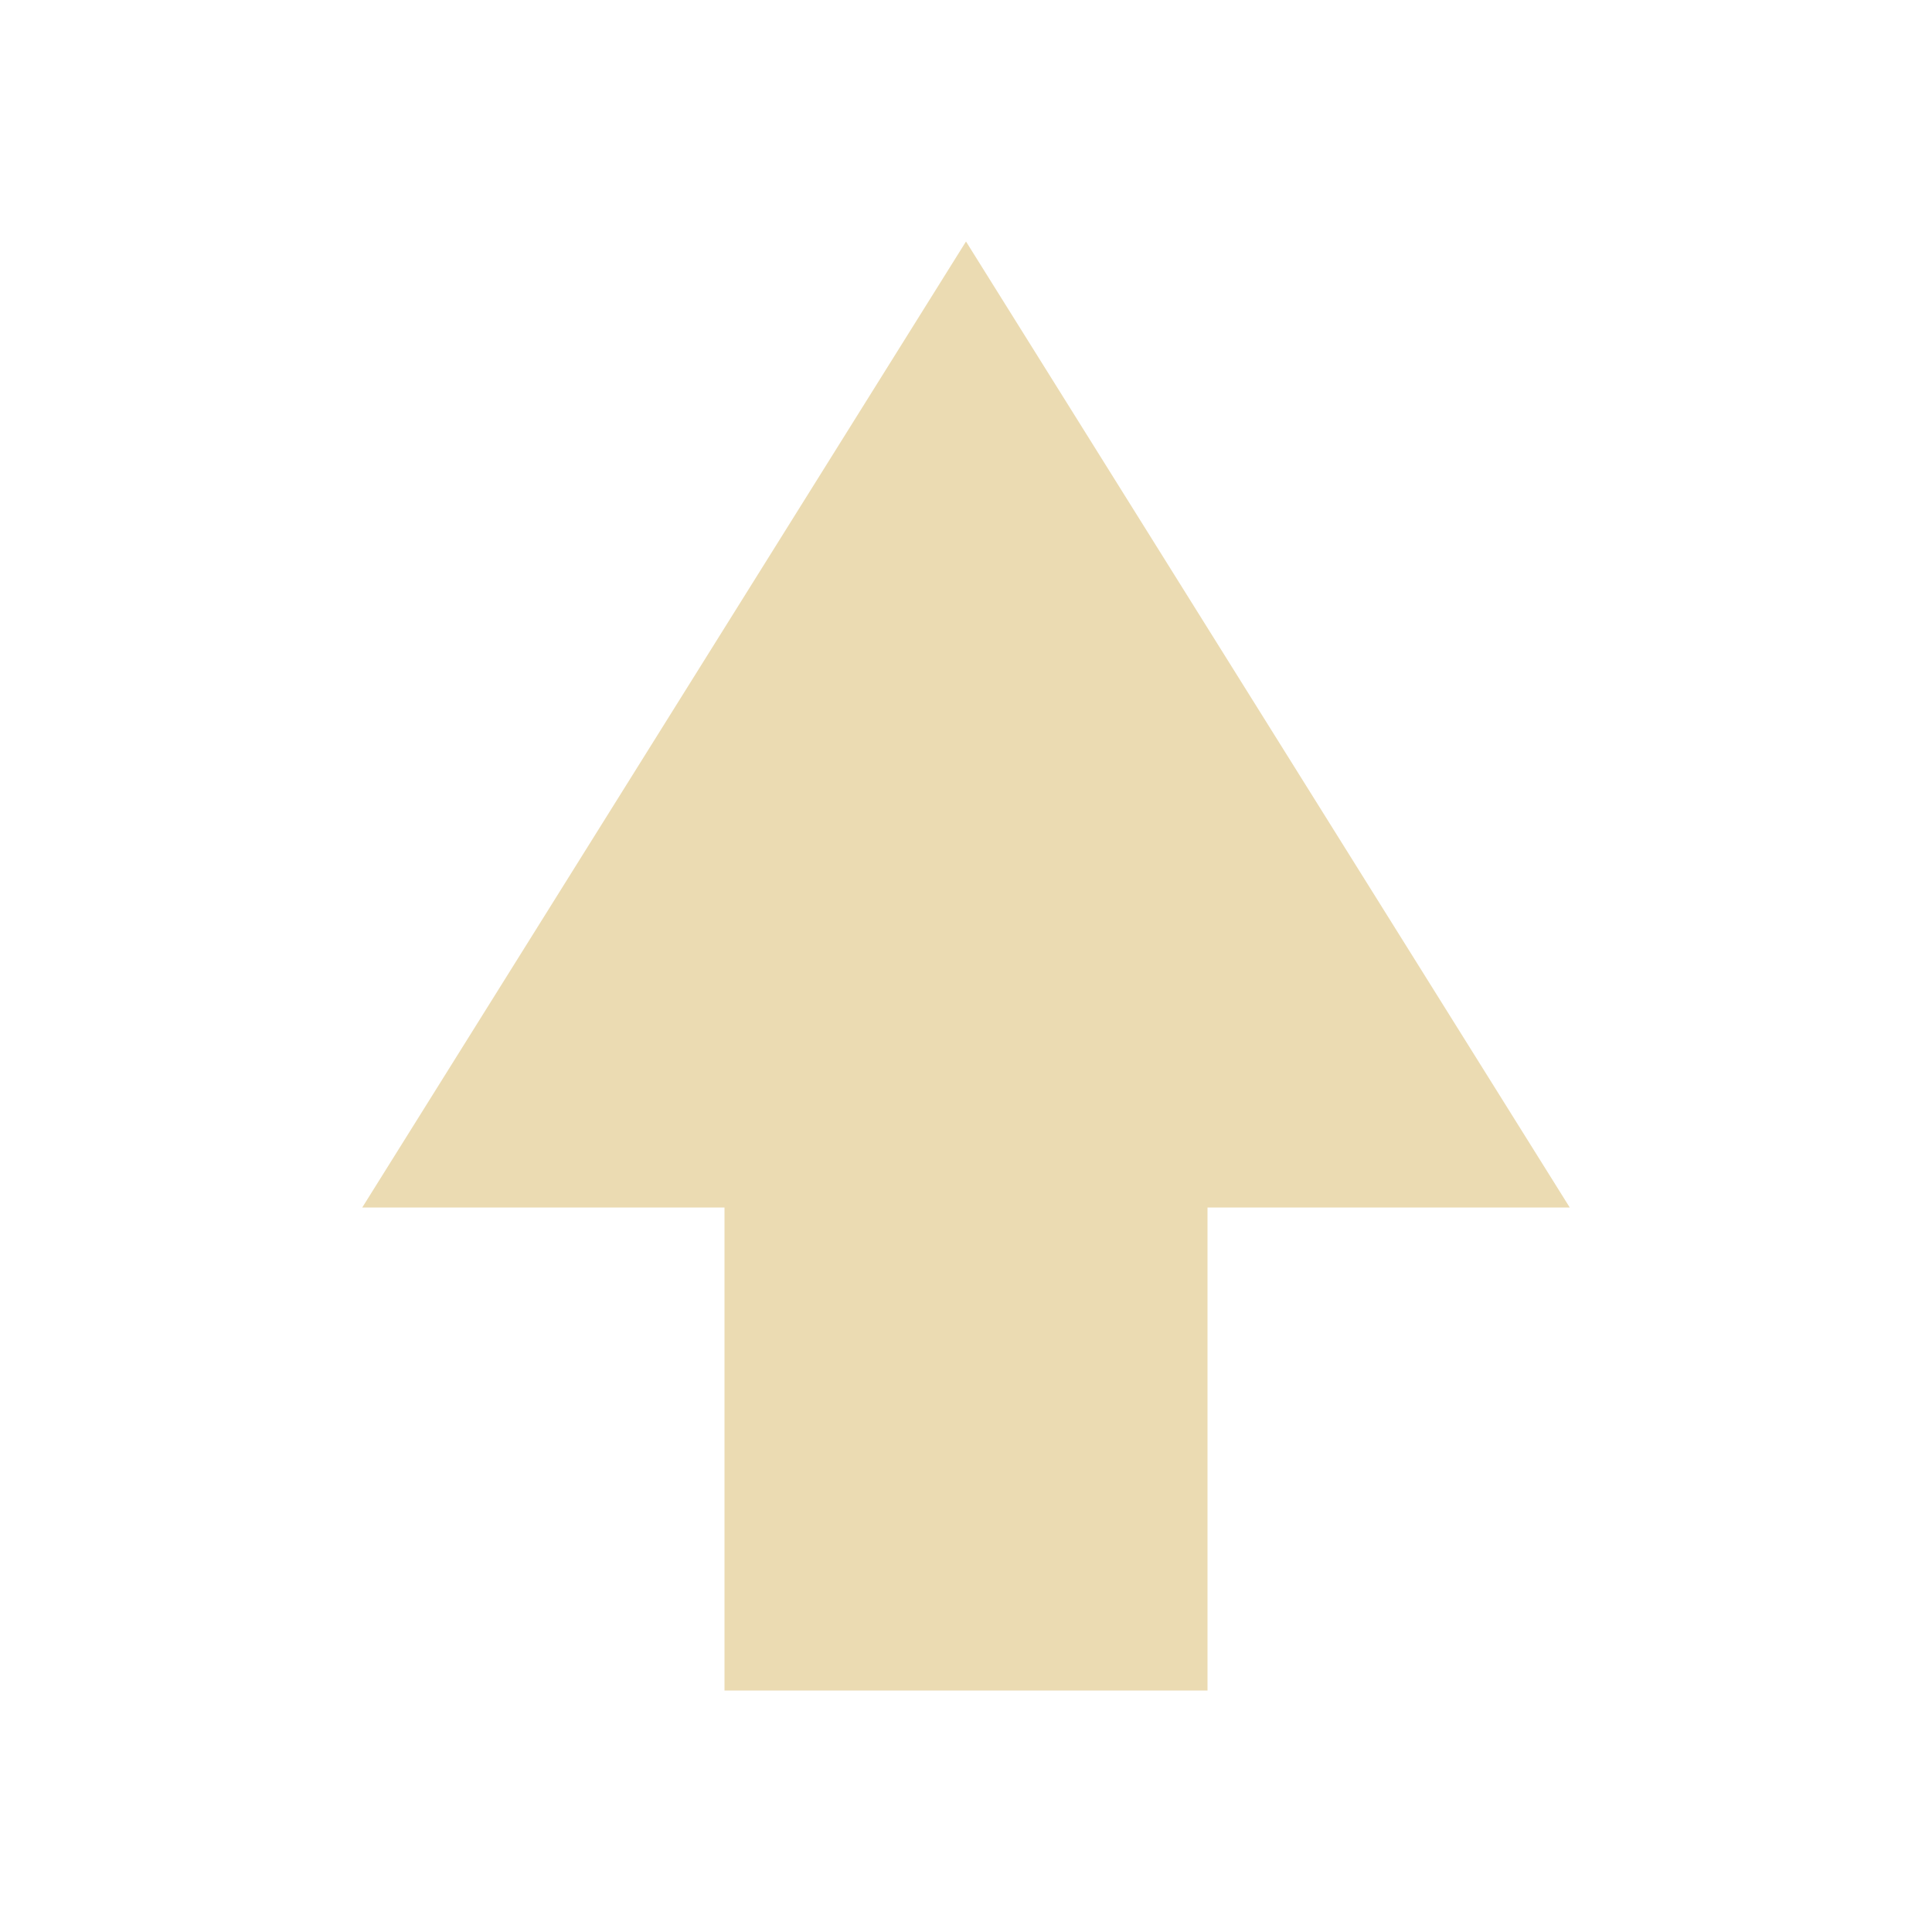 <?xml version="1.0" encoding="UTF-8" standalone="no"?>
<svg
   xmlns:dc="http://purl.org/dc/elements/1.1/"
   xmlns:cc="http://creativecommons.org/ns#"
   xmlns:rdf="http://www.w3.org/1999/02/22-rdf-syntax-ns#"
   xmlns:svg="http://www.w3.org/2000/svg"
   xmlns="http://www.w3.org/2000/svg"
   xmlns:sodipodi="http://sodipodi.sourceforge.net/DTD/sodipodi-0.dtd"
   xmlns:inkscape="http://www.inkscape.org/namespaces/inkscape"
   width="64"
   height="64"
   version="1.1"
   id="svg4"
   sodipodi:docname="upload.svg"
   inkscape:version="1.0.2 (e86c870879, 2021-01-15, custom)"
   inkscape:export-filename="/home/eleuth/.config/smplayer/themes/Gruvbox/download.png"
   inkscape:export-xdpi="96"
   inkscape:export-ydpi="96">
  <defs
     id="defs8" />
  <sodipodi:namedview
     pagecolor="#ffffff"
     bordercolor="#666666"
     borderopacity="1"
     objecttolerance="10"
     gridtolerance="10"
     guidetolerance="10"
     inkscape:pageopacity="0"
     inkscape:pageshadow="2"
     inkscape:window-width="1920"
     inkscape:window-height="1060"
     id="namedview6"
     showgrid="true"
     scale-x="4"
     inkscape:zoom="11.453125"
     inkscape:cx="37.503053"
     inkscape:cy="33.510942"
     inkscape:window-x="0"
     inkscape:window-y="20"
     inkscape:window-maximized="1"
     inkscape:current-layer="svg4"
     inkscape:document-rotation="0">
    <inkscape:grid
       type="xygrid"
       id="grid16" />
  </sodipodi:namedview>
  <path
     style="fill:#ebdbb2;stroke-width:4"
     d="M 40,56 V 40 h 12 l -20,-32 L 12,40 h 12 v 16 z"
     id="path2" />
</svg>
